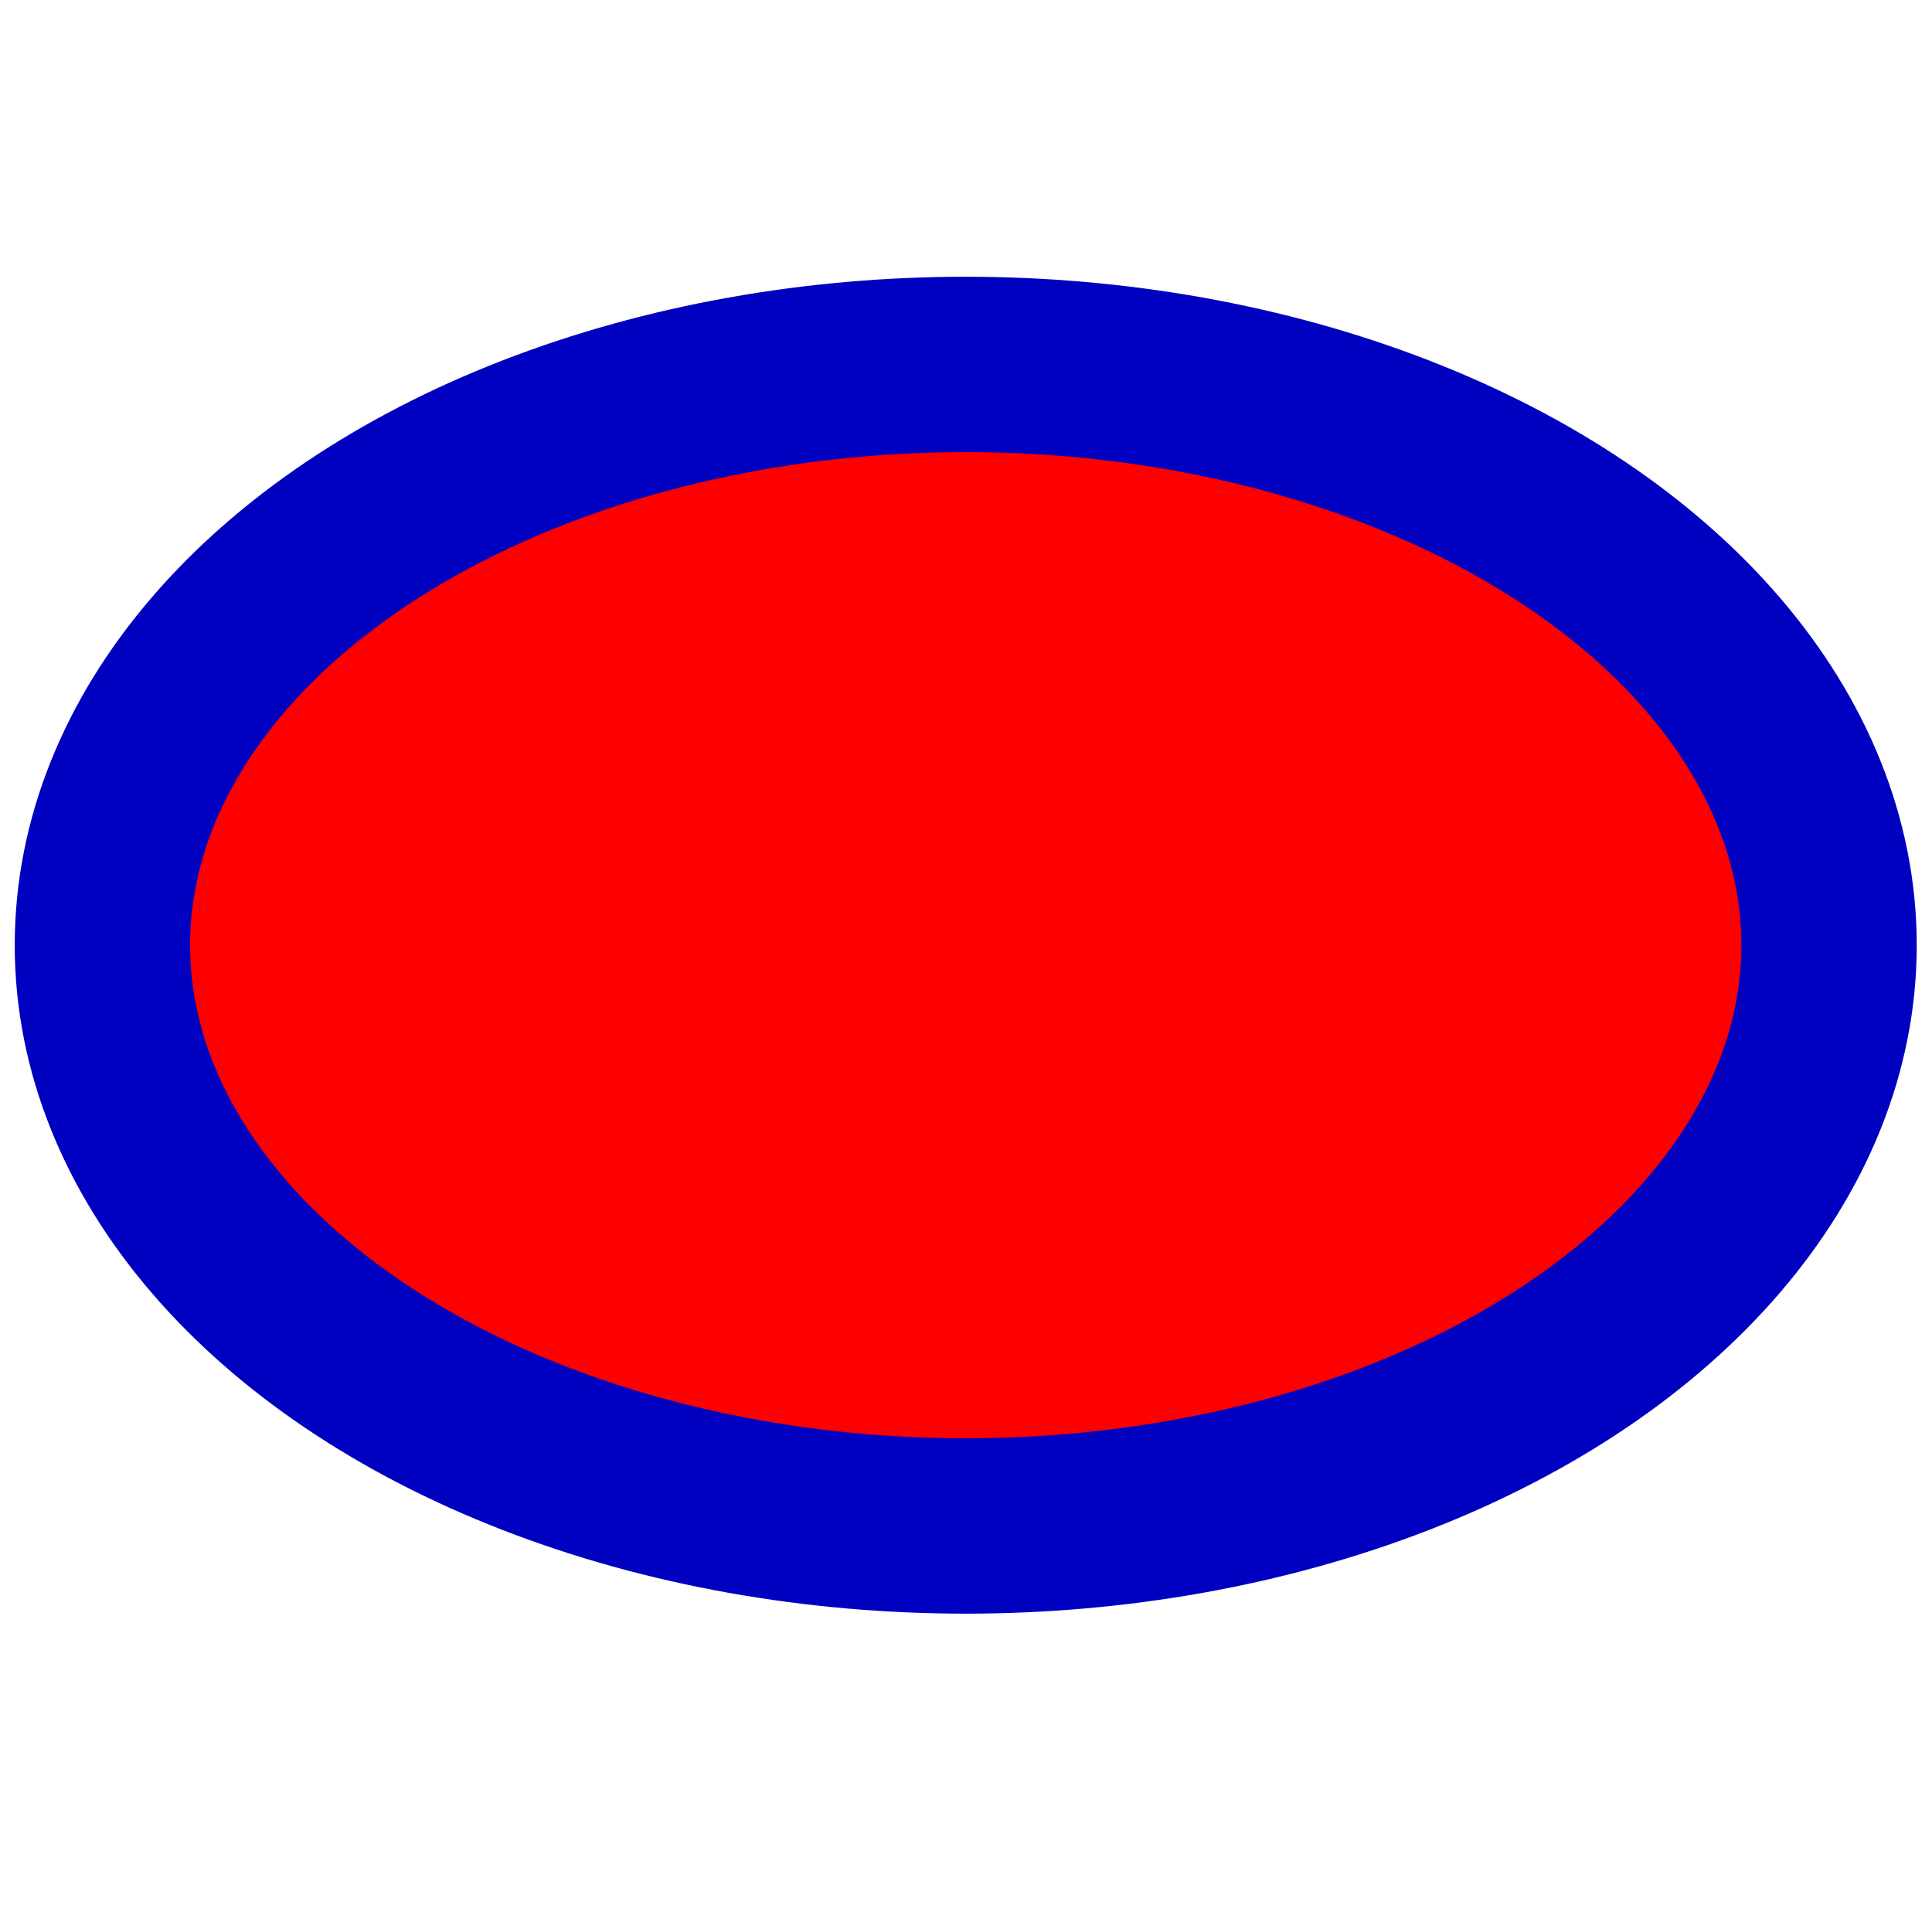 <?xml version="1.0" encoding="UTF-8" standalone="no"?>
<svg
   xmlns:dc="http://purl.org/dc/elements/1.1/"
   xmlns:cc="http://creativecommons.org/ns#"
   xmlns:rdf="http://www.w3.org/1999/02/22-rdf-syntax-ns#"
   xmlns:svg="http://www.w3.org/2000/svg"
   xmlns="http://www.w3.org/2000/svg"
   xmlns:xlink="http://www.w3.org/1999/xlink"
   xmlns:sodipodi="http://sodipodi.sourceforge.net/DTD/sodipodi-0.dtd"
   xmlns:inkscape="http://www.inkscape.org/namespaces/inkscape"
   version="1.1"
   width="22.034"
   height="21.884"
   id="svg6034"
   sodipodi:docname="filledEllipse.svg"
   inkscape:version="1.0 (4035a4fb49, 2020-05-01)">
  <sodipodi:namedview
     inkscape:document-rotation="0"
     pagecolor="#ffffff"
     bordercolor="#666666"
     borderopacity="1"
     objecttolerance="10"
     gridtolerance="10"
     guidetolerance="10"
     inkscape:pageopacity="0"
     inkscape:pageshadow="2"
     inkscape:window-width="1736"
     inkscape:window-height="1230"
     id="namedview45"
     showgrid="false"
     fit-margin-top="0"
     fit-margin-left="0.1"
     fit-margin-right="0"
     fit-margin-bottom="0"
     inkscape:zoom="28.269231"
     inkscape:cx="4.0450551"
     inkscape:cy="10.158784"
     inkscape:window-x="493"
     inkscape:window-y="38"
     inkscape:window-maximized="0"
     inkscape:current-layer="svg6034" />
  <path
     style="fill:none;stroke:none"
     id="path5769"
     d="M -1.562,-1.841 H 22.438 V 22.159 H -1.562 Z" />
  <ellipse
     ry="6.623"
     rx="9.846"
     cy="10.779"
     cx="11.014"
     id="path1634"
     style="fill:#ff0000;stroke:#0000c0;stroke-width:2;stroke-linecap:square;stroke-miterlimit:4;stroke-dasharray:none;stroke-opacity:0.997;fill-opacity:1" />
</svg>
